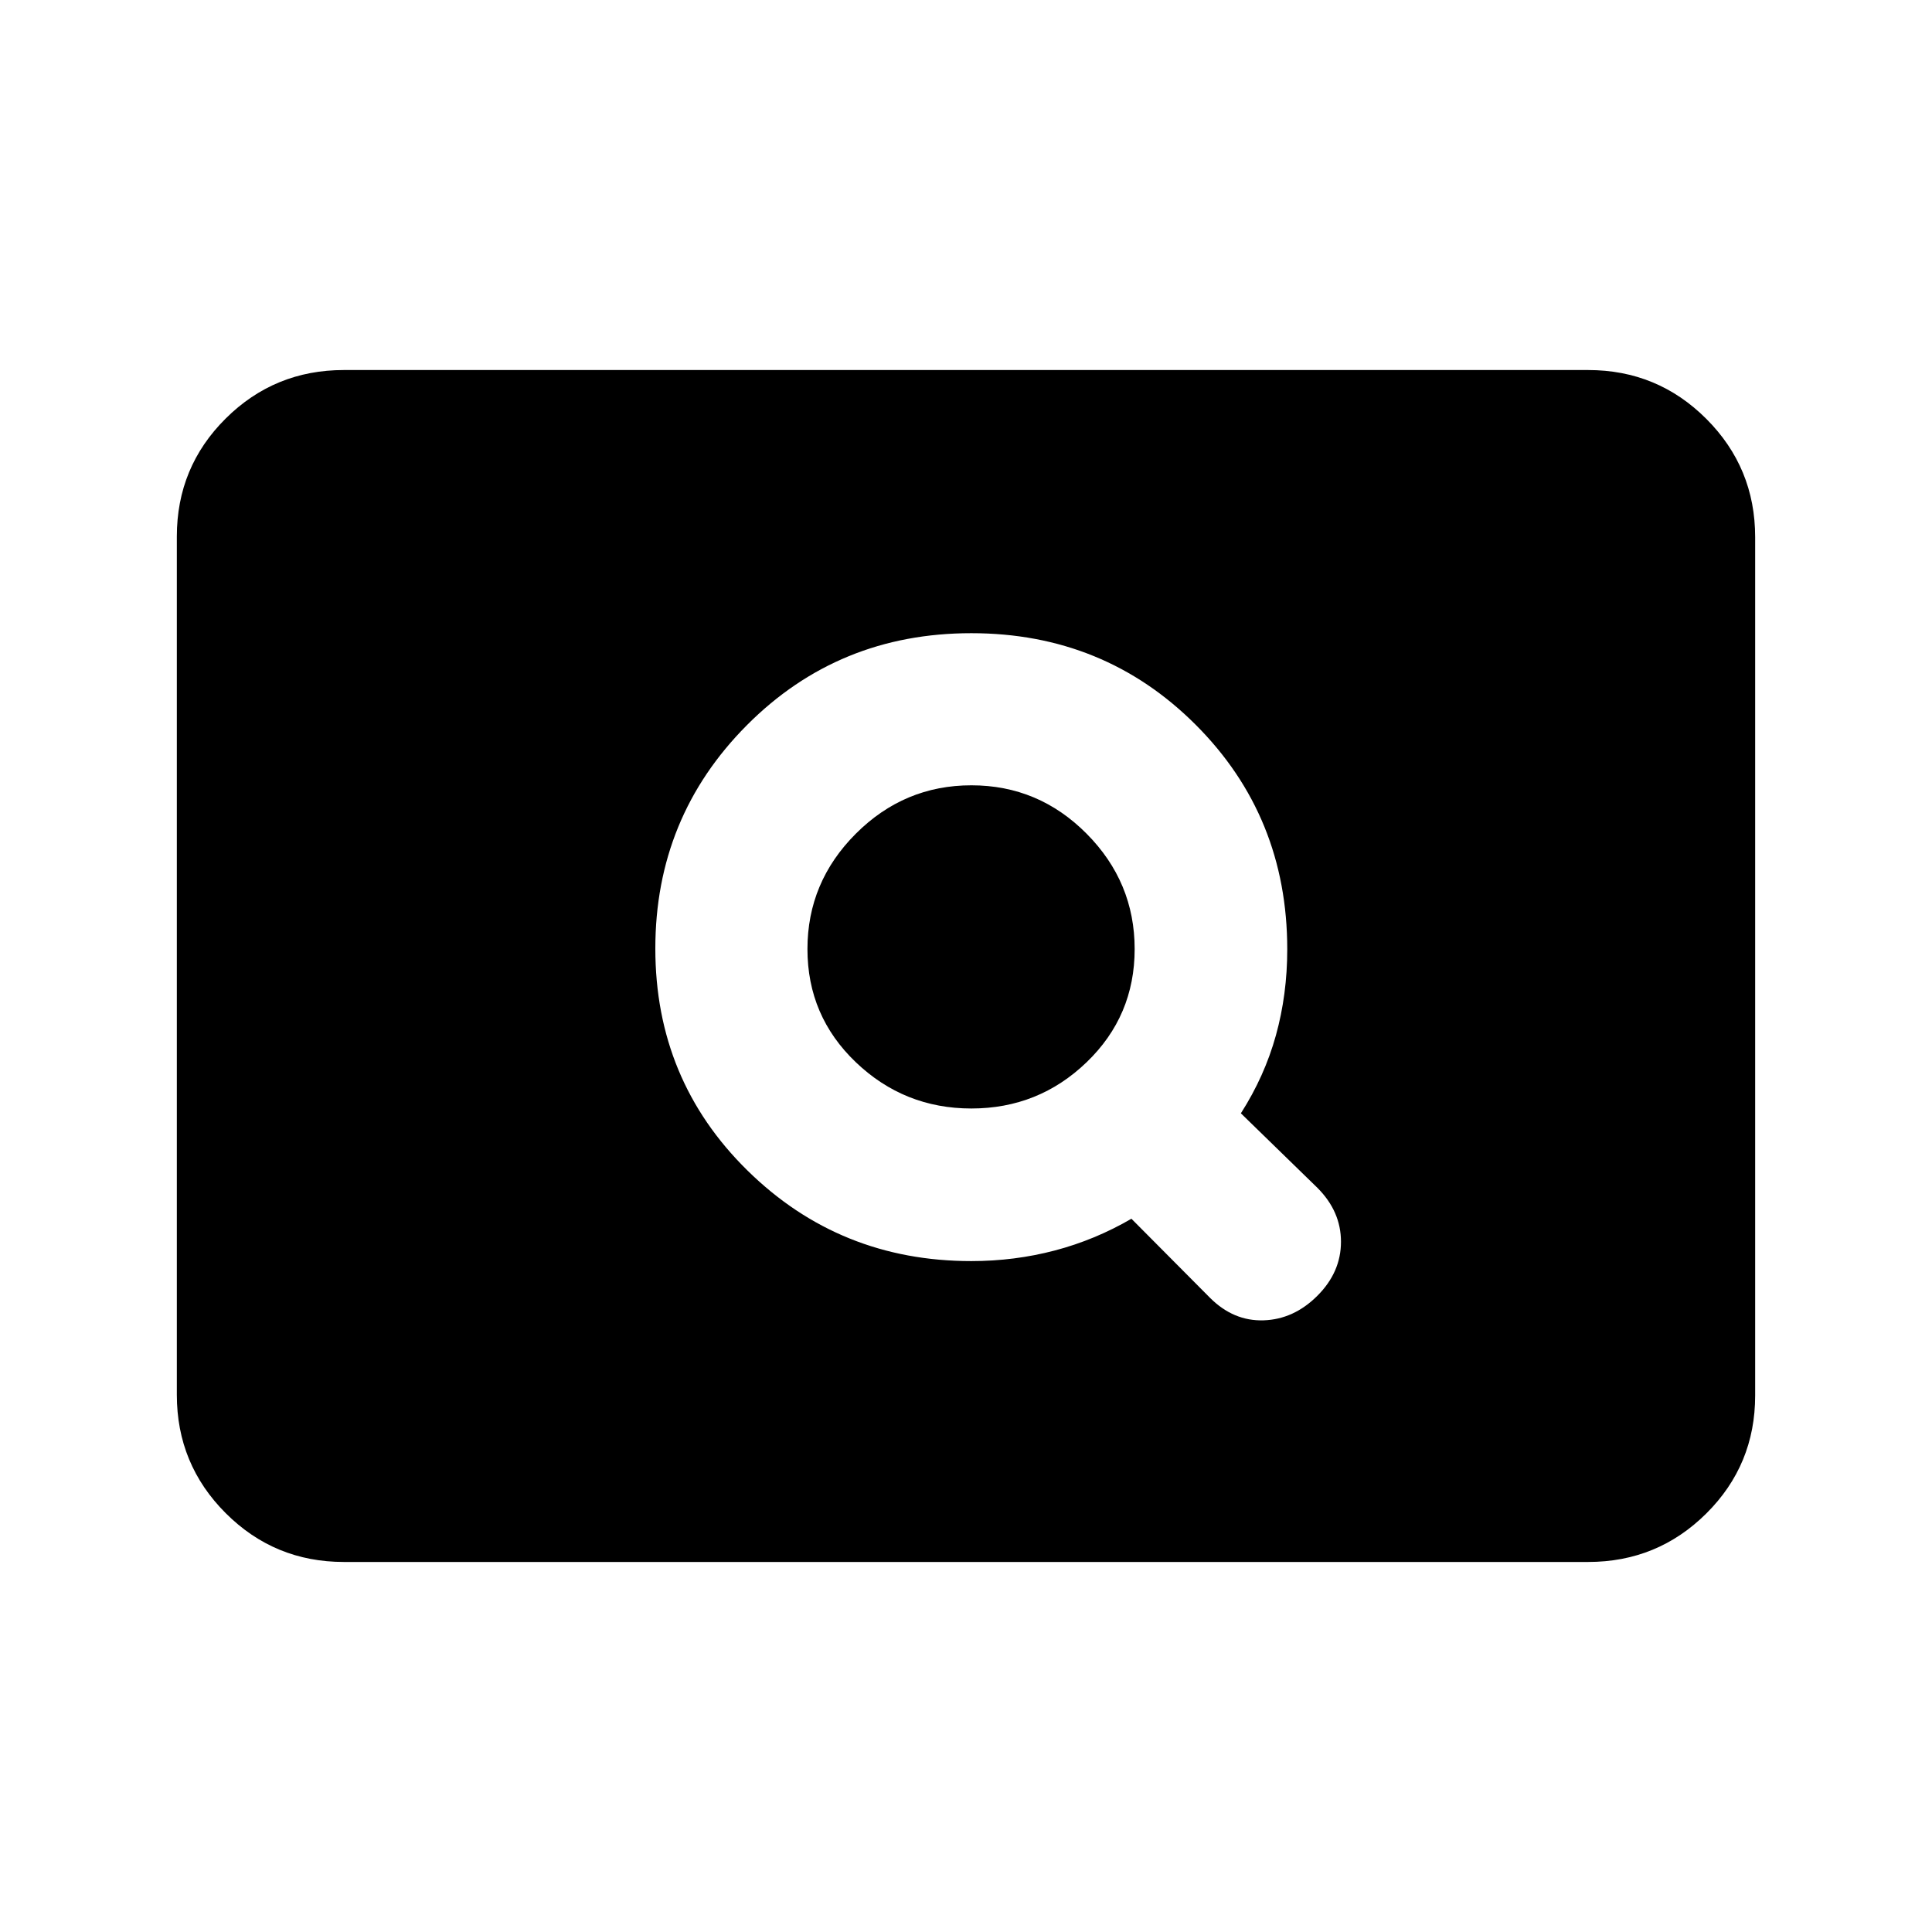 <svg xmlns="http://www.w3.org/2000/svg" height="20" viewBox="0 -960 960 960" width="20"><path d="M170.87-183.869q-34.483 0-58.742-24.271t-24.259-58.77v-426.504q0-34.499 24.259-58.608 24.259-24.109 58.742-24.109h618.26q34.483 0 58.742 24.271t24.259 58.77v426.504q0 34.499-24.259 58.608-24.259 24.109-58.742 24.109H170.87ZM482.63-333.37q21.46 0 41.471-5.26 20.01-5.261 38.095-15.783l39.021 39.261q11.718 11.717 26.696 11.217 14.978-.5 26.696-12.217 11.717-11.718 11.717-26.815 0-15.098-11.717-26.816l-38.022-37.021q11.761-18.379 17.402-38.712 5.641-20.332 5.641-42.764 0-66.09-45.5-111.59t-111.5-45.5q-66 0-111.5 45.706t-45.5 111q0 65.294 45.792 110.294t111.208 45Zm.048-75.826q-33.374 0-57.417-22.975t-24.043-56.25q0-33.275 24.043-57.318t57.417-24.043q33.373 0 57.25 24.043 23.876 24.043 23.876 57.318t-23.876 56.25q-23.877 22.975-57.25 22.975Z"/></svg>